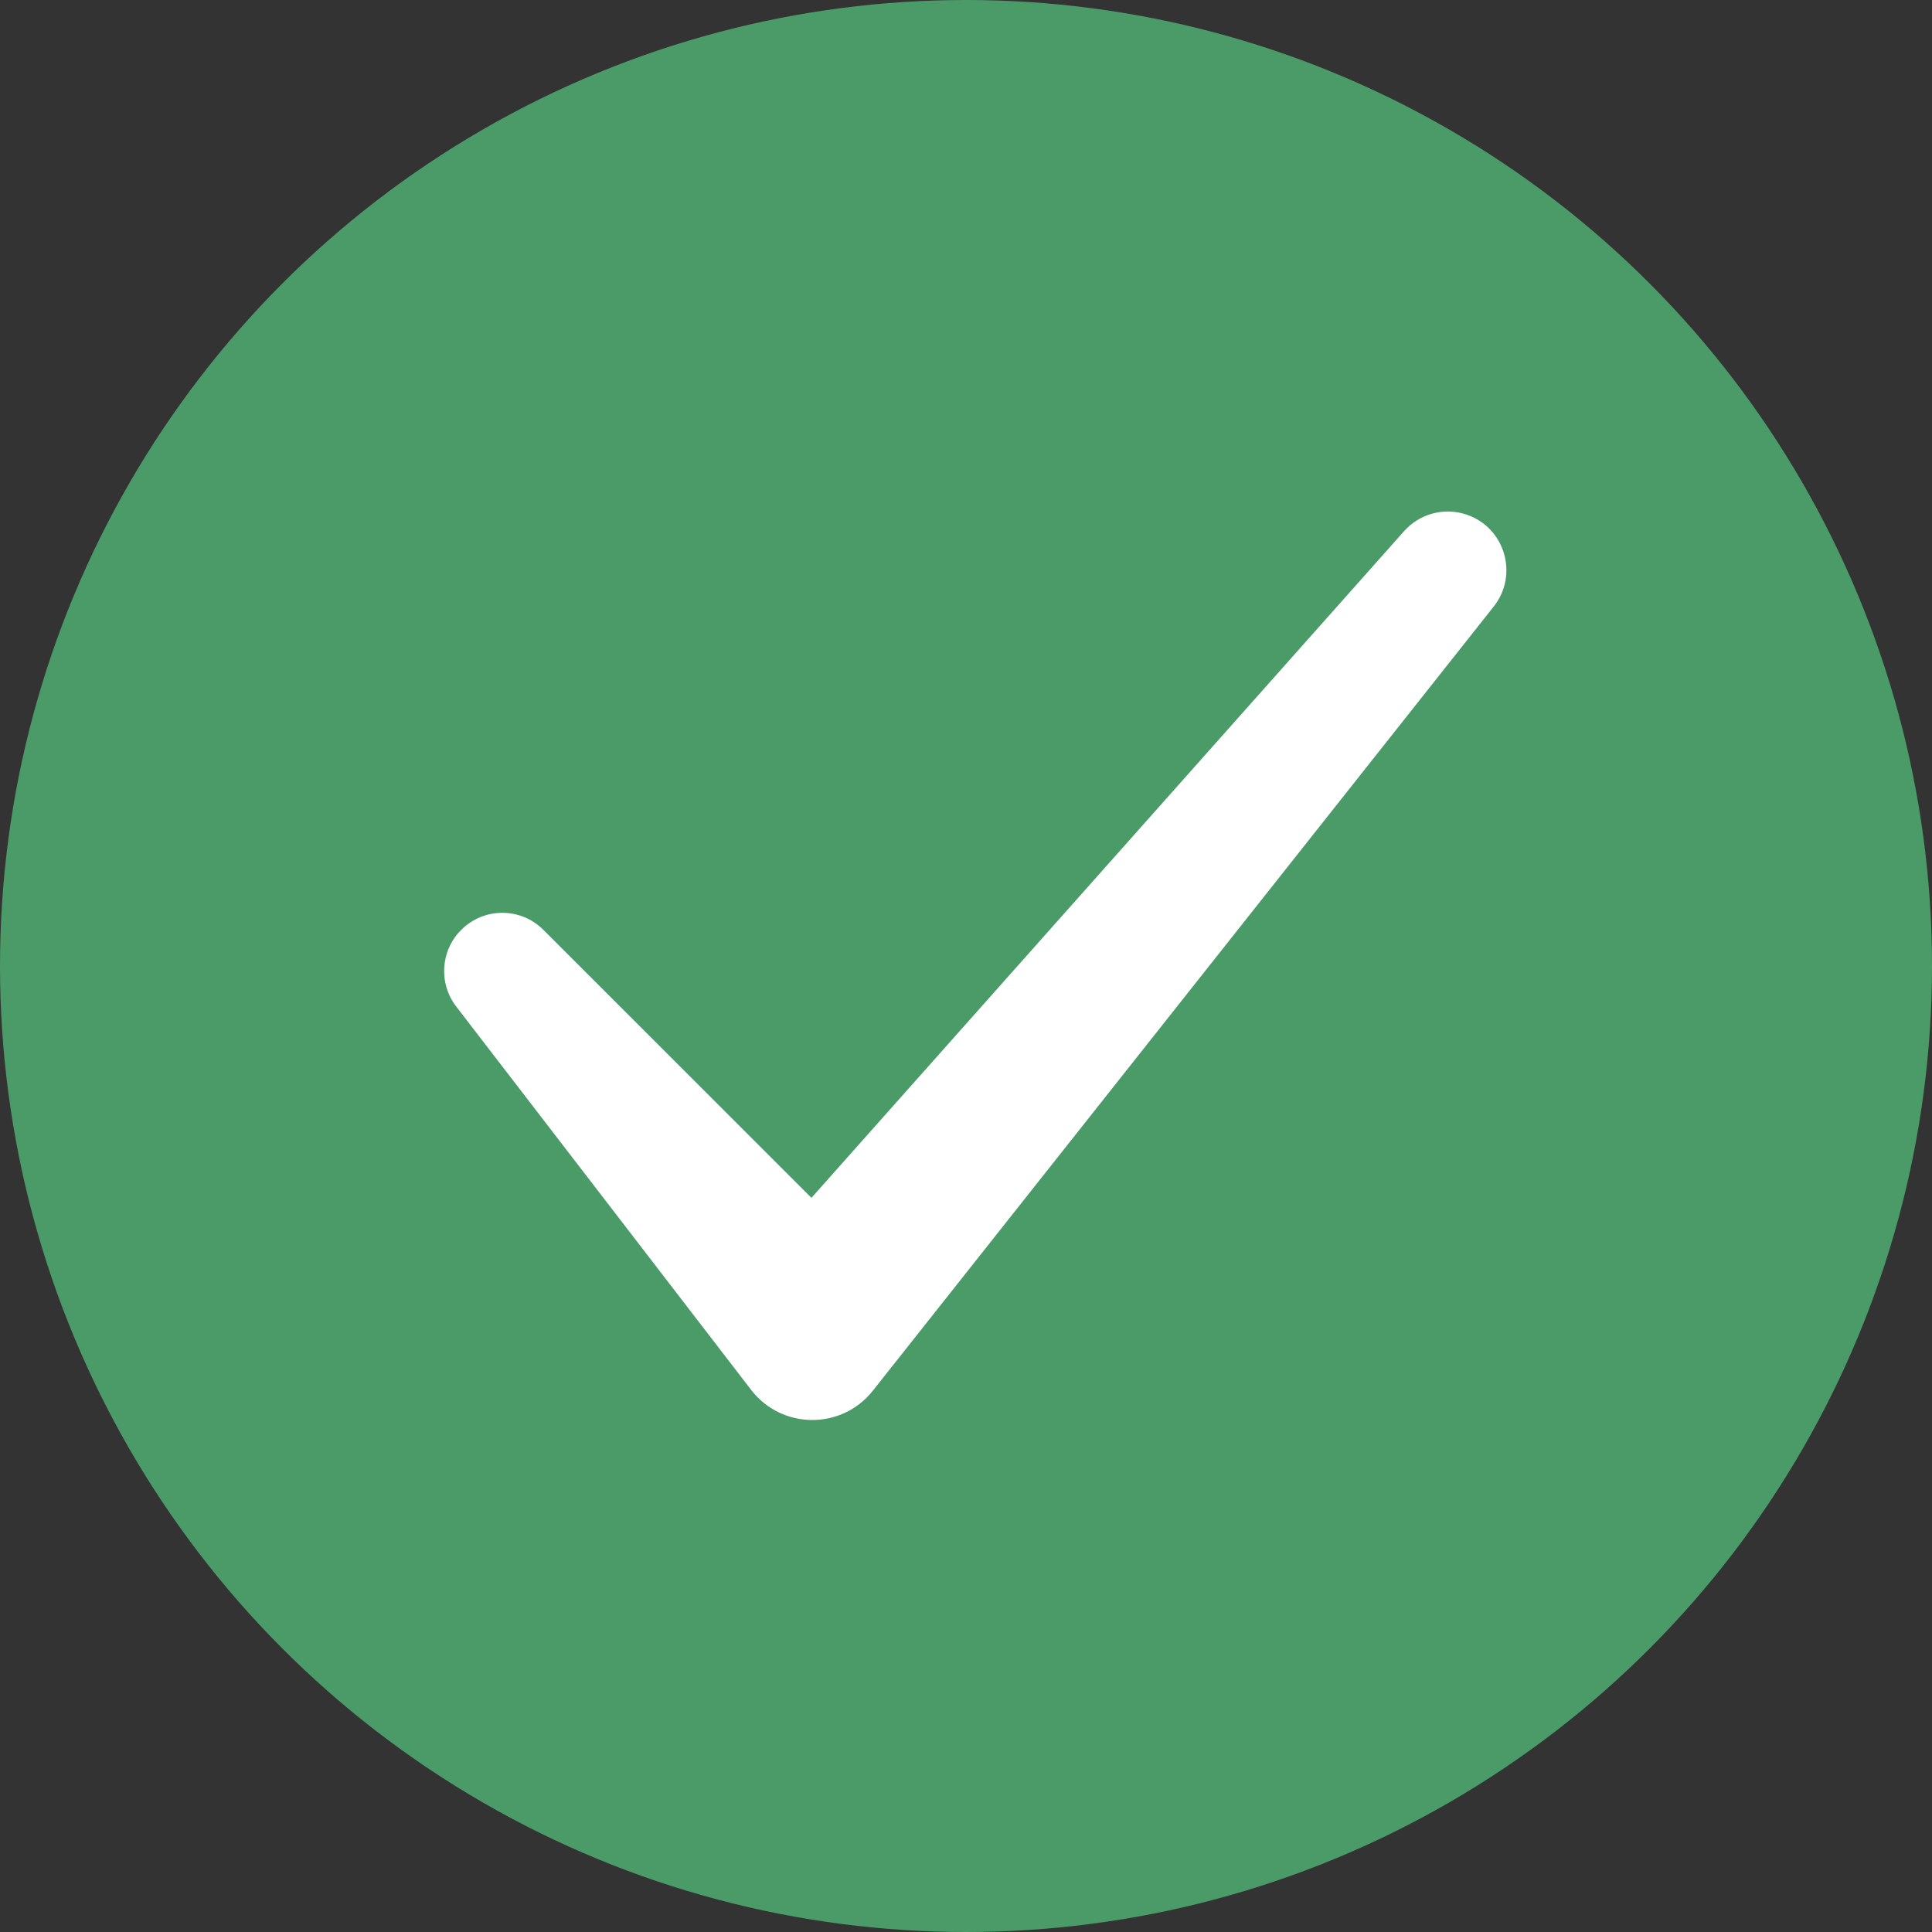 <svg width="25" height="25" viewBox="0 0 25 25" fill="none" xmlns="http://www.w3.org/2000/svg">
<rect x="0" y="0" width="25" height="25" fill="#333333" stroke="none"/>
<circle cx="12.5" cy="12.5" r="12.5" fill="#4B9B68"/>
<path d="M18.168 6.874L10.5 15.5L7.032 12.033C6.738 11.738 6.262 11.738 5.968 12.033C5.7 12.3 5.673 12.724 5.903 13.024L9.719 17.984C10.116 18.5 10.891 18.506 11.295 17.995L19.329 7.848C19.655 7.436 19.473 6.824 18.974 6.658C18.686 6.562 18.369 6.647 18.168 6.874Z" fill="white"/>
</svg>
